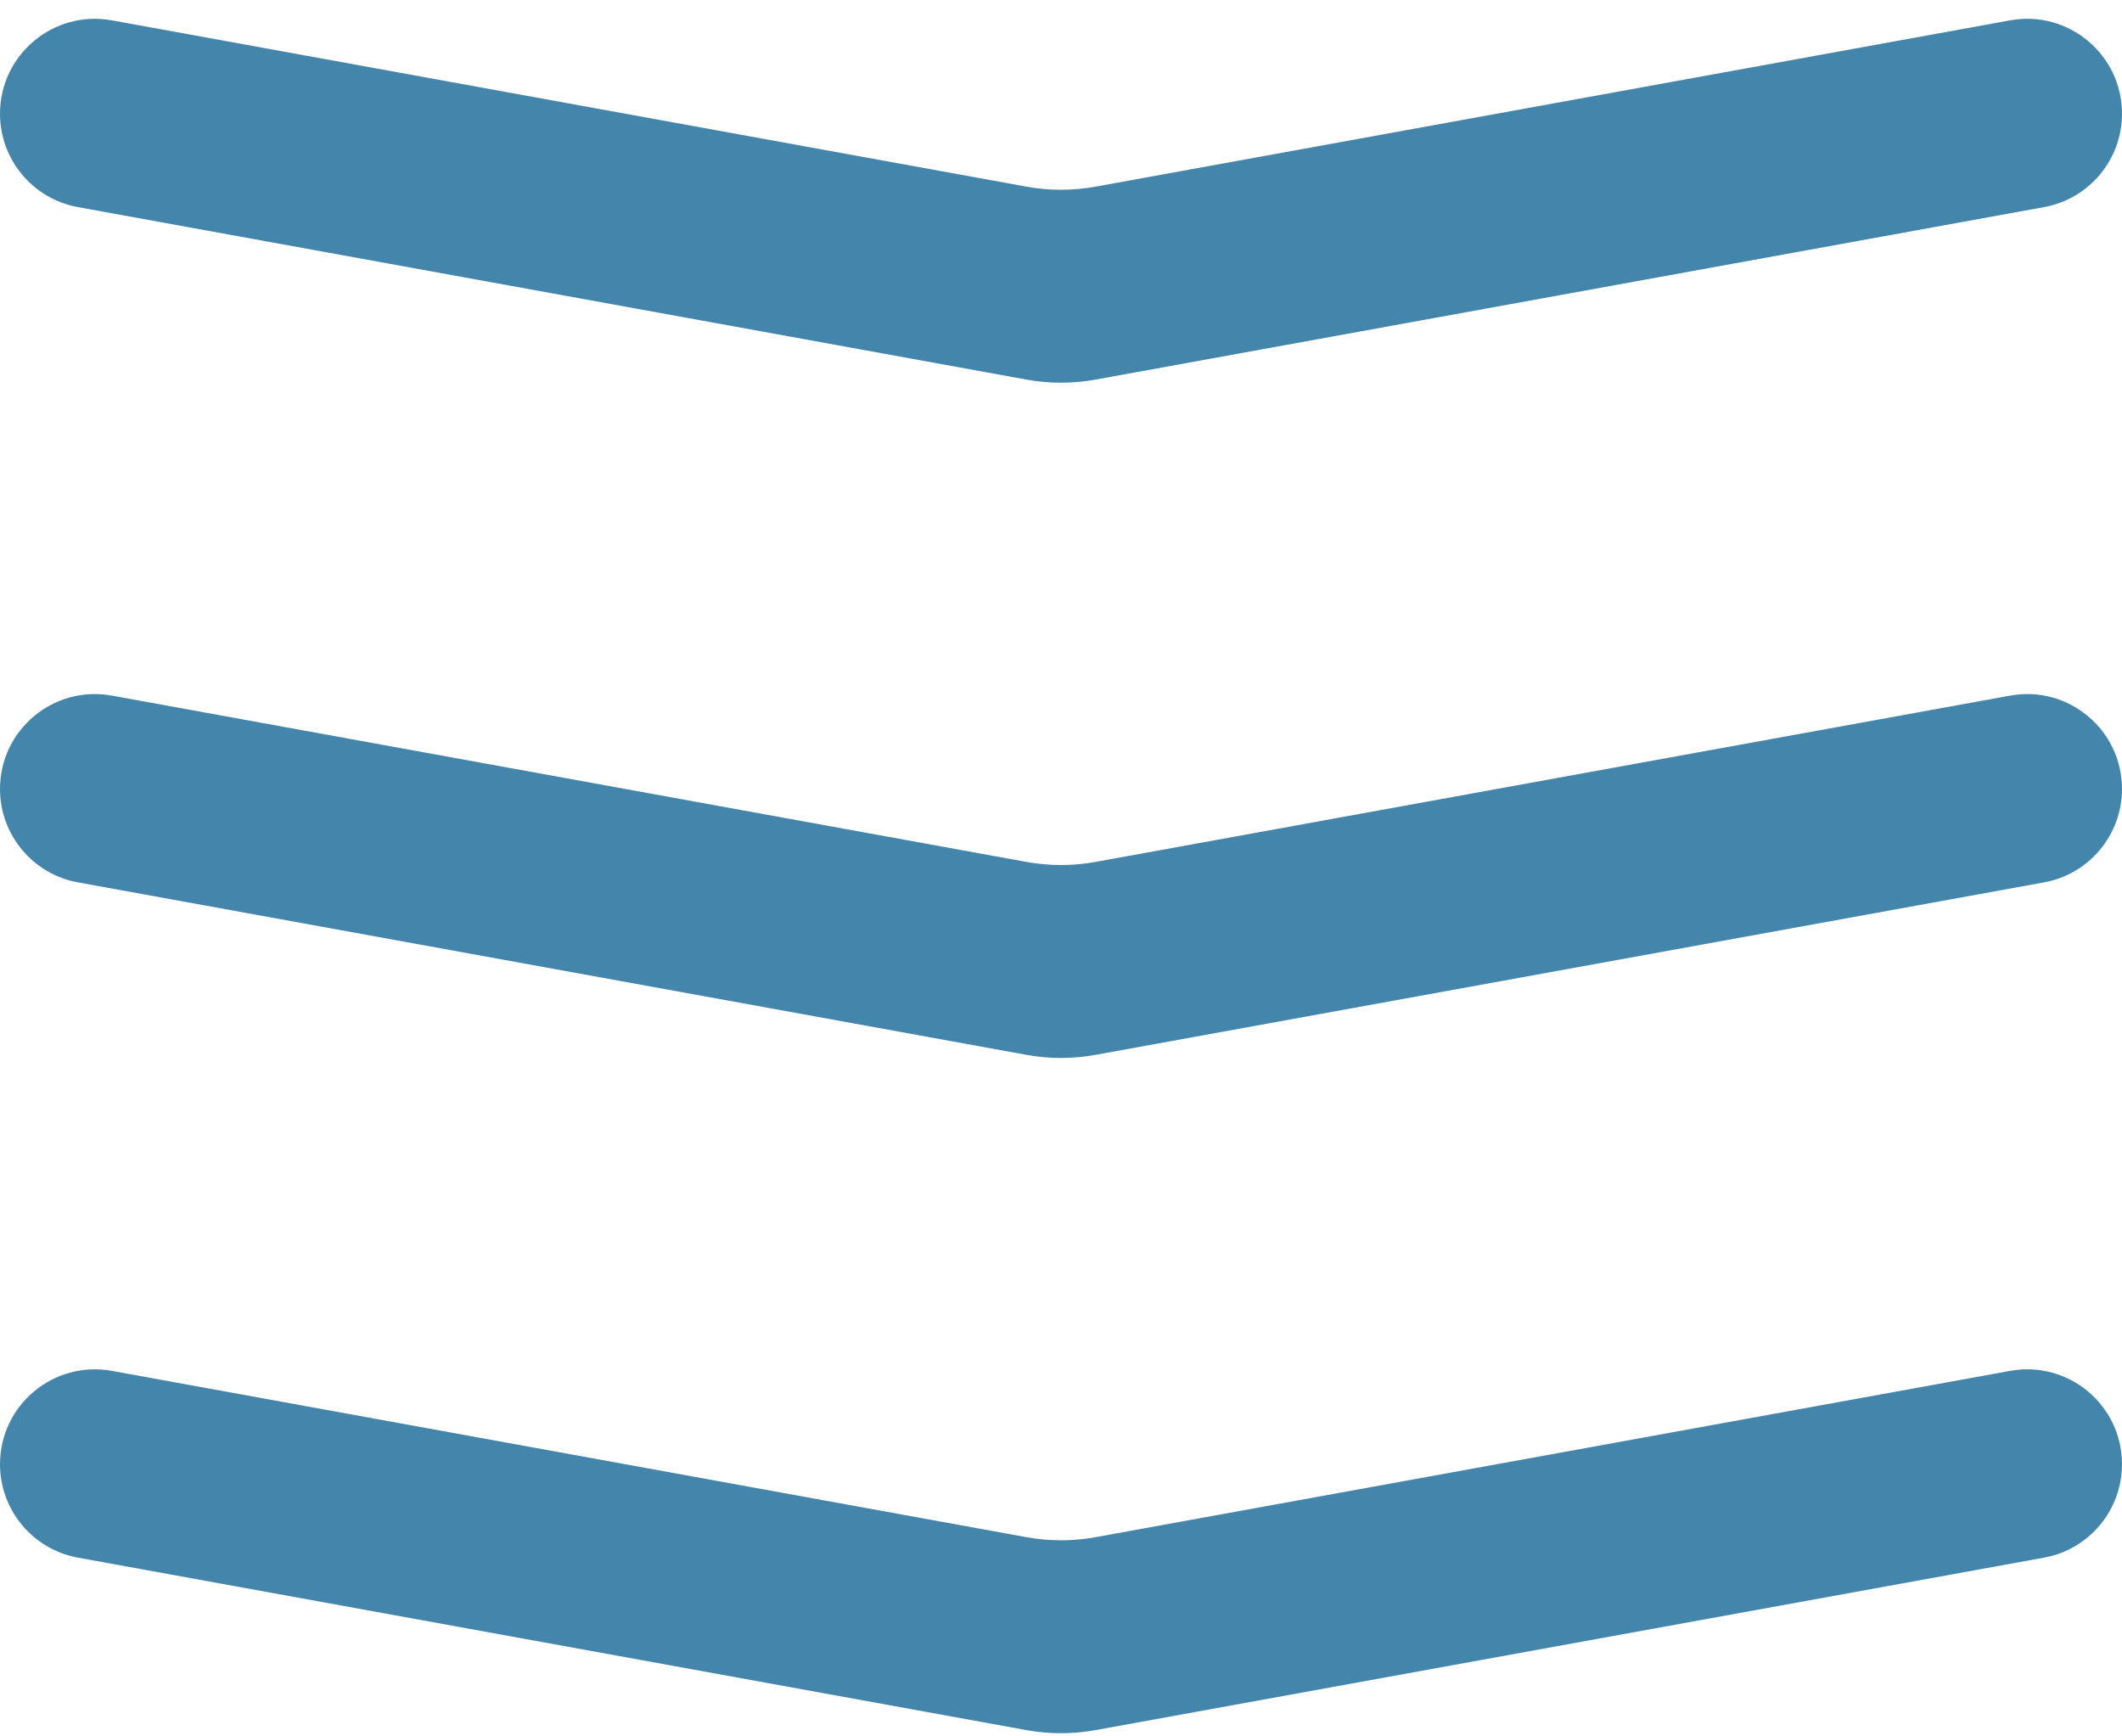 <svg width="22" height="18" viewBox="0 0 22 18" fill="none" xmlns="http://www.w3.org/2000/svg">
<path d="M0 15.179C0 14.565 0.556 14.101 1.16 14.211L10.642 15.935C10.879 15.978 11.121 15.978 11.358 15.935L20.84 14.211C21.444 14.101 22 14.565 22 15.179V15.179C22 15.654 21.66 16.062 21.192 16.147L11.358 17.935C11.121 17.978 10.879 17.978 10.642 17.935L0.808 16.147C0.34 16.062 0 15.654 0 15.179V15.179Z" fill="#4486AB"/>
<path d="M0 8.179C0 7.565 0.556 7.101 1.16 7.211L10.642 8.935C10.879 8.978 11.121 8.978 11.358 8.935L20.84 7.211C21.444 7.101 22 7.565 22 8.179V8.179C22 8.654 21.66 9.062 21.192 9.147L11.358 10.935C11.121 10.978 10.879 10.978 10.642 10.935L0.808 9.147C0.34 9.062 0 8.654 0 8.179V8.179Z" fill="#4486AB"/>
<path d="M0 1.179C0 0.565 0.556 0.101 1.16 0.211L10.642 1.935C10.879 1.978 11.121 1.978 11.358 1.935L20.84 0.211C21.444 0.101 22 0.565 22 1.179V1.179C22 1.654 21.66 2.062 21.192 2.147L11.358 3.935C11.121 3.978 10.879 3.978 10.642 3.935L0.808 2.147C0.34 2.062 0 1.654 0 1.179V1.179Z" fill="#4486AB"/>
</svg>
